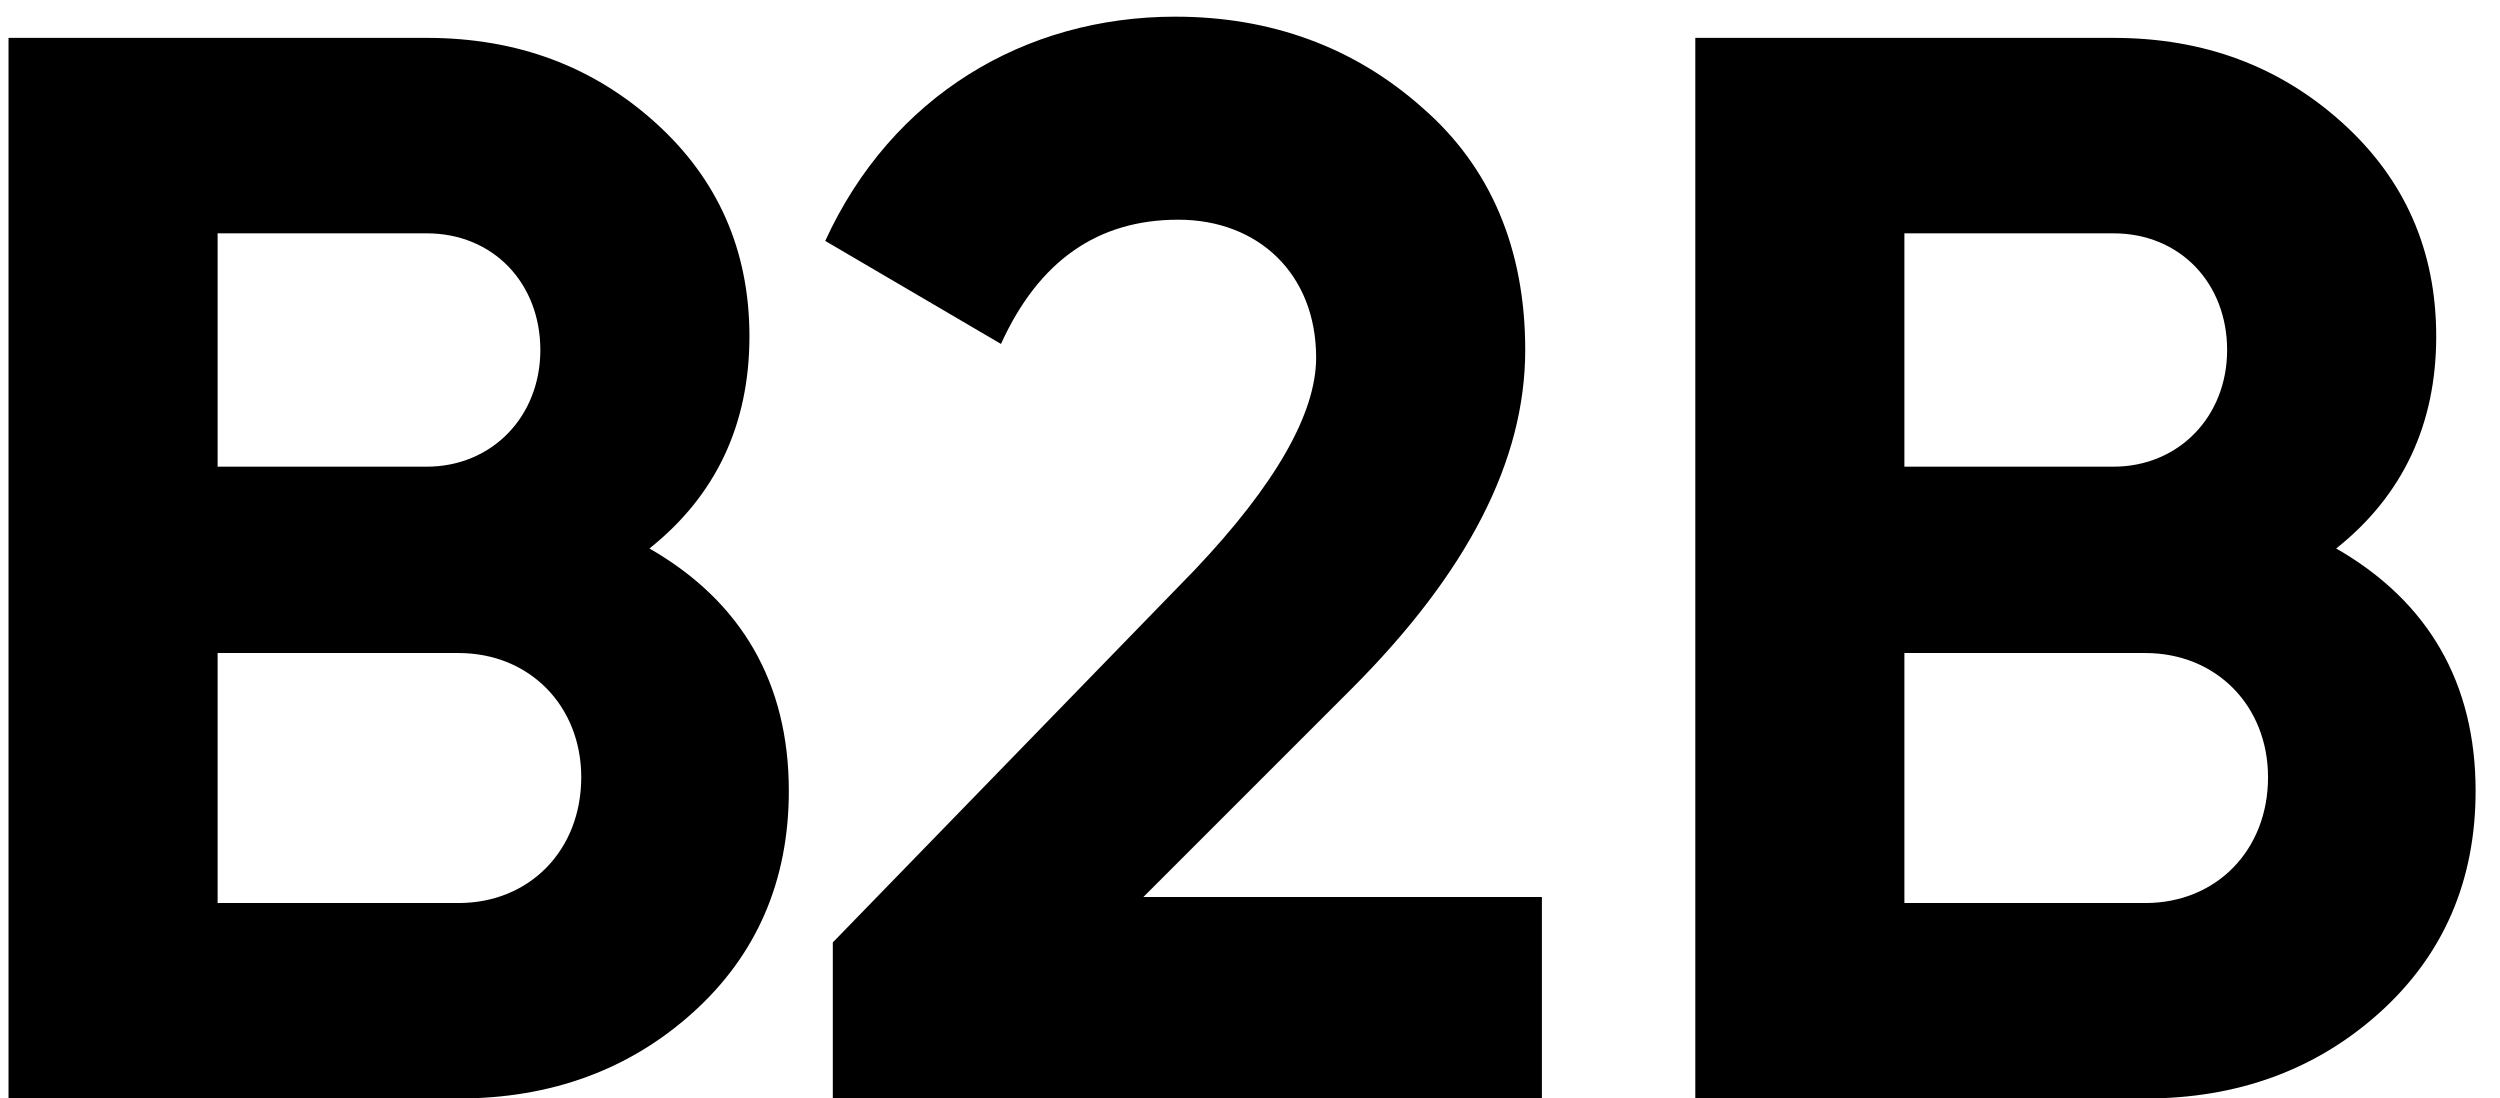 <svg width="66" height="29" viewBox="0 0 66 29" fill="none" xmlns="http://www.w3.org/2000/svg">
<path d="M17.145 14.48C19.585 15.88 20.825 18.04 20.825 20.88C20.825 23.24 19.985 25.2 18.305 26.72C16.625 28.24 14.545 29 12.105 29H0.225V1H11.265C13.665 1 15.665 1.76 17.305 3.24C18.945 4.72 19.785 6.6 19.785 8.88C19.785 11.2 18.905 13.08 17.145 14.48ZM11.265 6.16H5.745V12.32H11.265C12.985 12.32 14.265 11 14.265 9.24C14.265 7.48 13.025 6.16 11.265 6.16ZM5.745 23.84H12.105C13.985 23.84 15.345 22.44 15.345 20.52C15.345 18.64 13.985 17.24 12.105 17.24H5.745V23.84ZM40.706 29H21.986V24.88L31.546 15.04C33.666 12.8 34.746 10.92 34.746 9.44C34.746 7.24 33.226 5.8 31.106 5.8C28.986 5.8 27.426 6.88 26.426 9.08L21.786 6.36C23.546 2.52 27.066 0.44 31.026 0.44C33.546 0.44 35.746 1.24 37.546 2.84C39.346 4.4 40.266 6.56 40.266 9.24C40.266 12.16 38.746 15.12 35.666 18.2L30.186 23.68H40.706V29ZM61.676 14.48C64.116 15.88 65.356 18.04 65.356 20.88C65.356 23.24 64.516 25.2 62.836 26.72C61.156 28.24 59.076 29 56.636 29H44.756V1H55.796C58.196 1 60.196 1.76 61.836 3.24C63.476 4.72 64.316 6.6 64.316 8.88C64.316 11.2 63.436 13.08 61.676 14.48ZM55.796 6.16H50.276V12.32H55.796C57.516 12.32 58.796 11 58.796 9.24C58.796 7.48 57.556 6.16 55.796 6.16ZM50.276 23.84H56.636C58.516 23.84 59.876 22.44 59.876 20.52C59.876 18.64 58.516 17.24 56.636 17.24H50.276V23.84Z" fill="black"/>
</svg>
